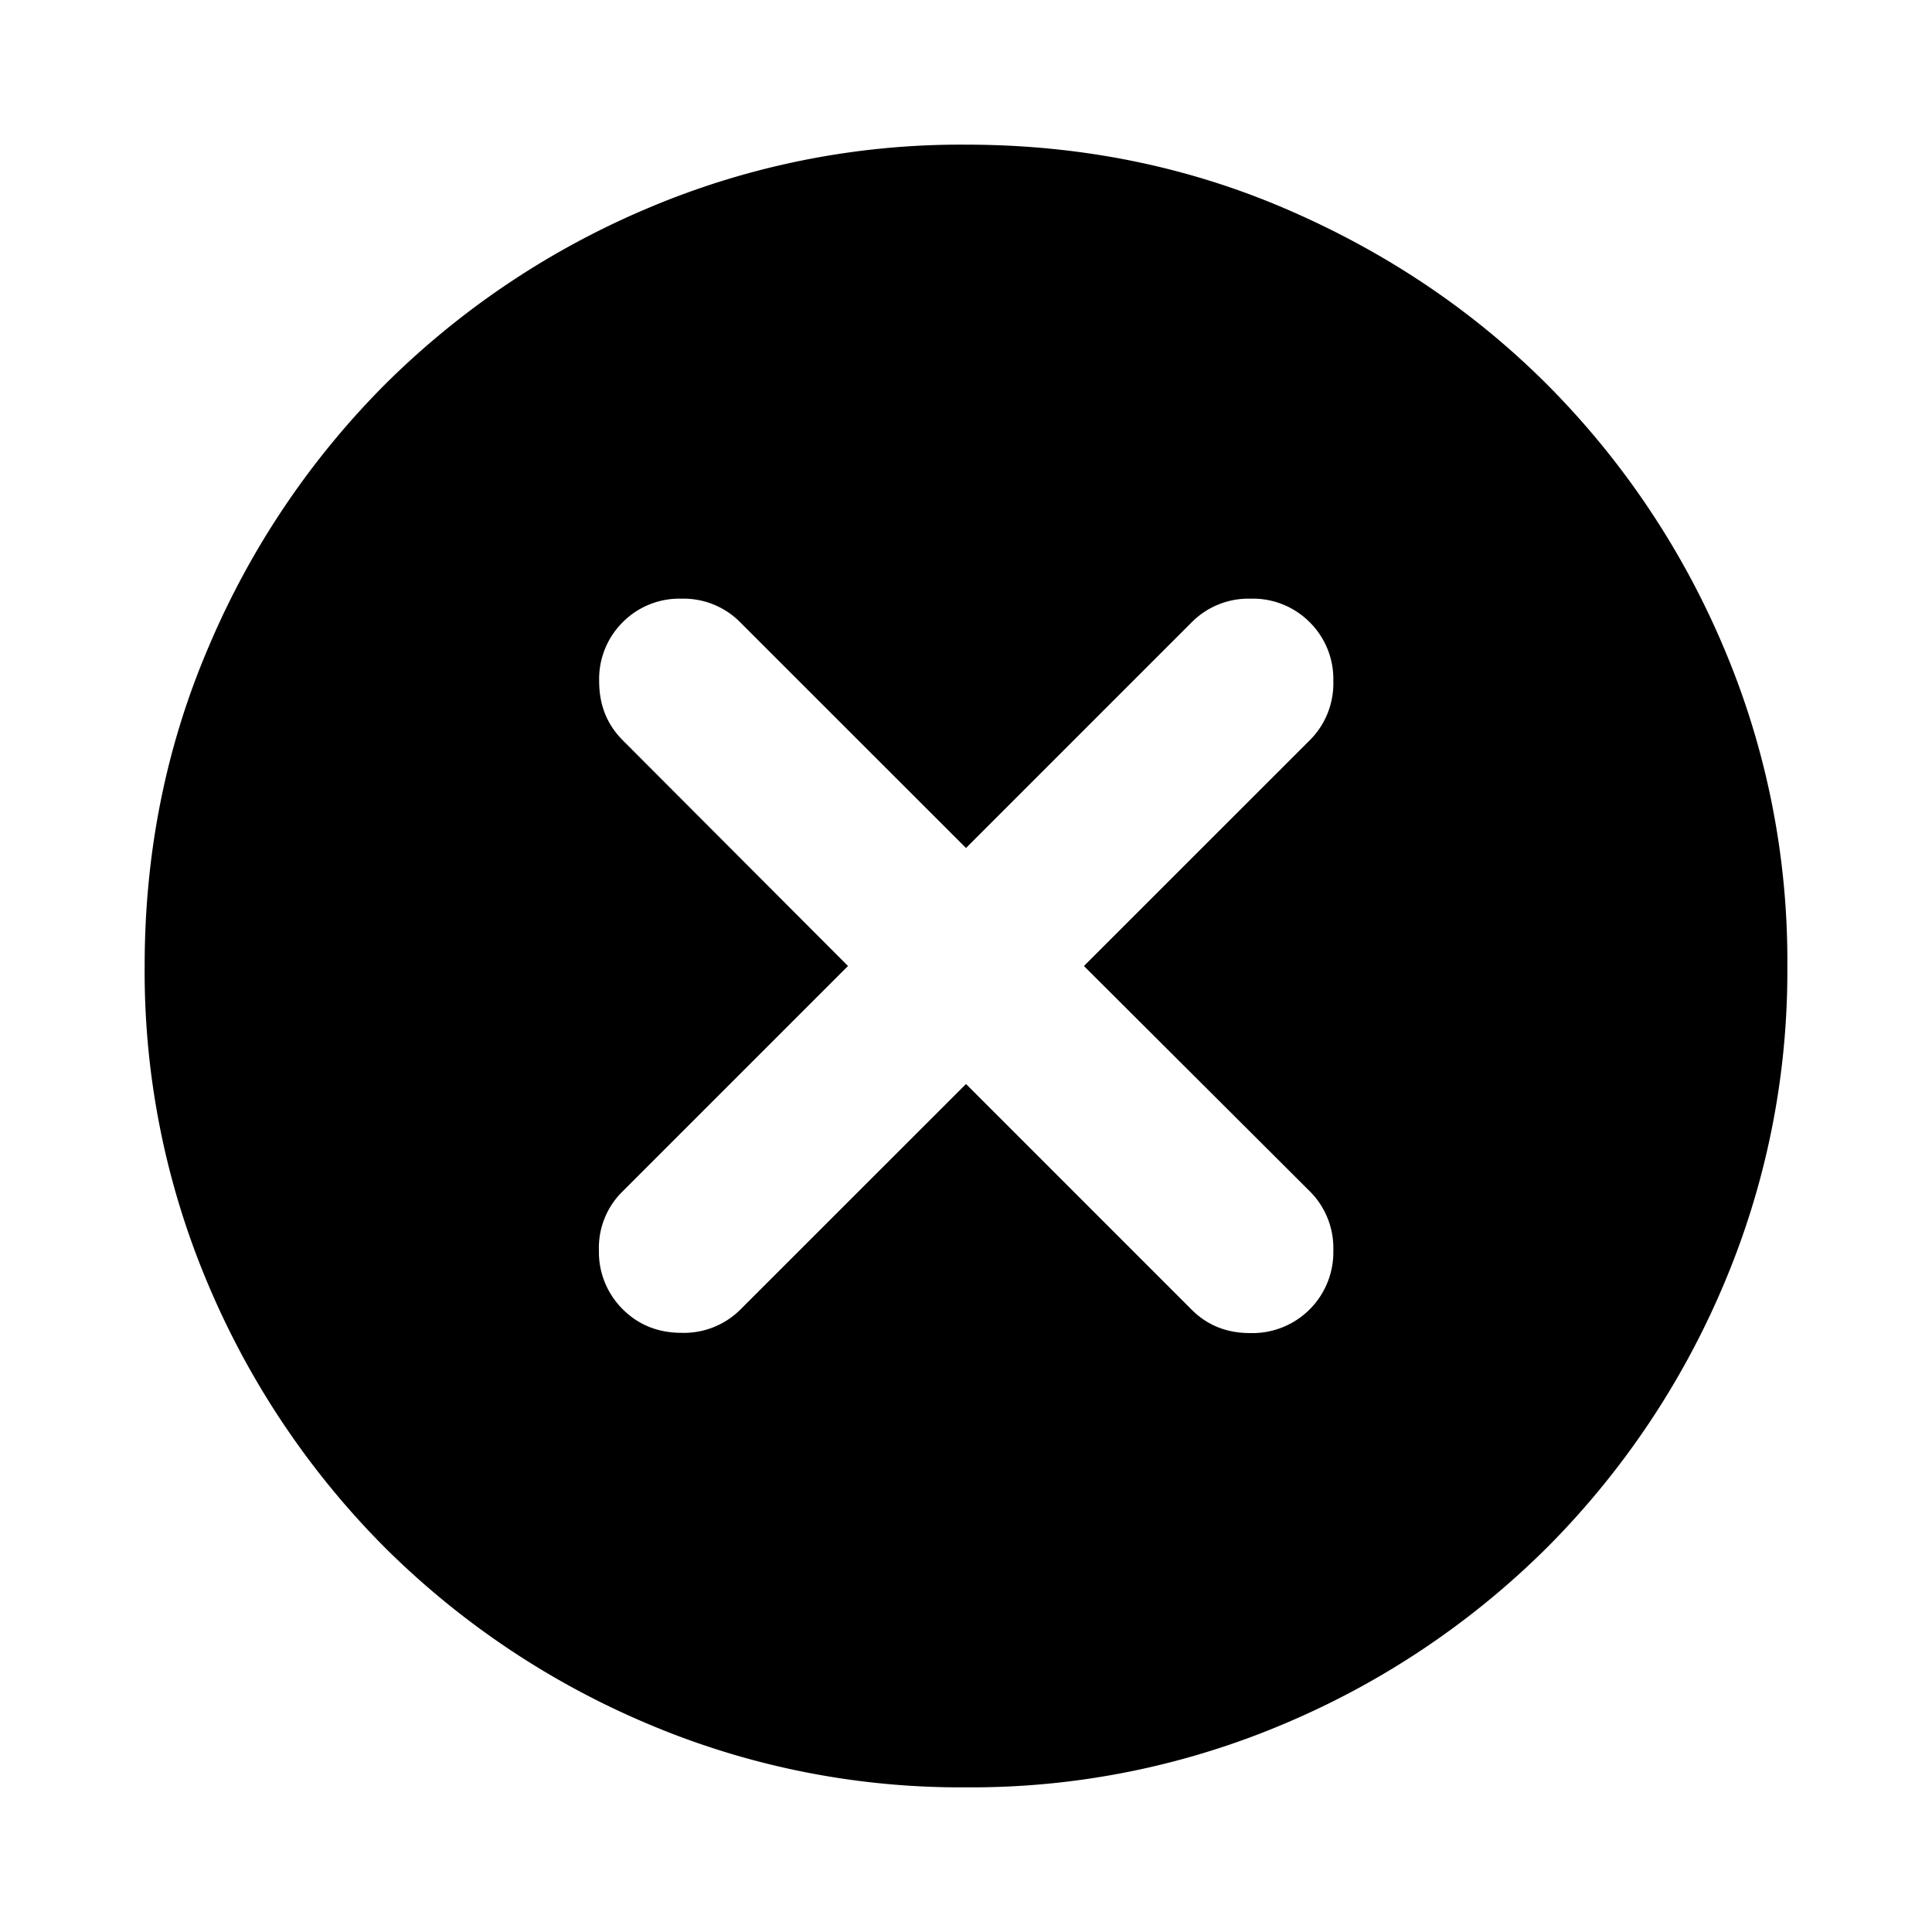 <svg width="24" height="24" fill="currentColor" viewBox="0 0 24 24">
  <path d="m12 13.466 2.804 2.804c.195.195.44.292.733.29a1.005 1.005 0 0 0 1.026-1.029.994.994 0 0 0-.293-.733L13.465 12l2.805-2.804a.994.994 0 0 0 .293-.733.994.994 0 0 0-.293-.733.994.994 0 0 0-.733-.293.994.994 0 0 0-.733.293L12 10.534 9.195 7.73a.99.99 0 0 0-.73-.293.99.99 0 0 0-.73.293.994.994 0 0 0-.292.733c0 .293.097.537.293.733L10.534 12 7.73 14.804a.98.98 0 0 0-.29.73 1 1 0 0 0 .296.73c.195.195.44.293.732.293a.994.994 0 0 0 .733-.293L12 13.466Zm0 8.737a9.951 9.951 0 0 1-3.984-.802 10.29 10.29 0 0 1-3.238-2.18 10.291 10.291 0 0 1-2.18-3.237A9.952 9.952 0 0 1 1.797 12c0-1.415.268-2.743.803-3.984a10.29 10.29 0 0 1 2.18-3.238A10.291 10.291 0 0 1 8.015 2.6 9.952 9.952 0 0 1 12 1.797c1.415 0 2.743.267 3.983.802 1.24.535 2.32 1.261 3.238 2.18a10.29 10.29 0 0 1 2.18 3.237A9.951 9.951 0 0 1 22.203 12a9.952 9.952 0 0 1-.802 3.984 10.291 10.291 0 0 1-2.18 3.237 10.29 10.29 0 0 1-3.238 2.18 9.952 9.952 0 0 1-3.983.802Z"/>
</svg>

